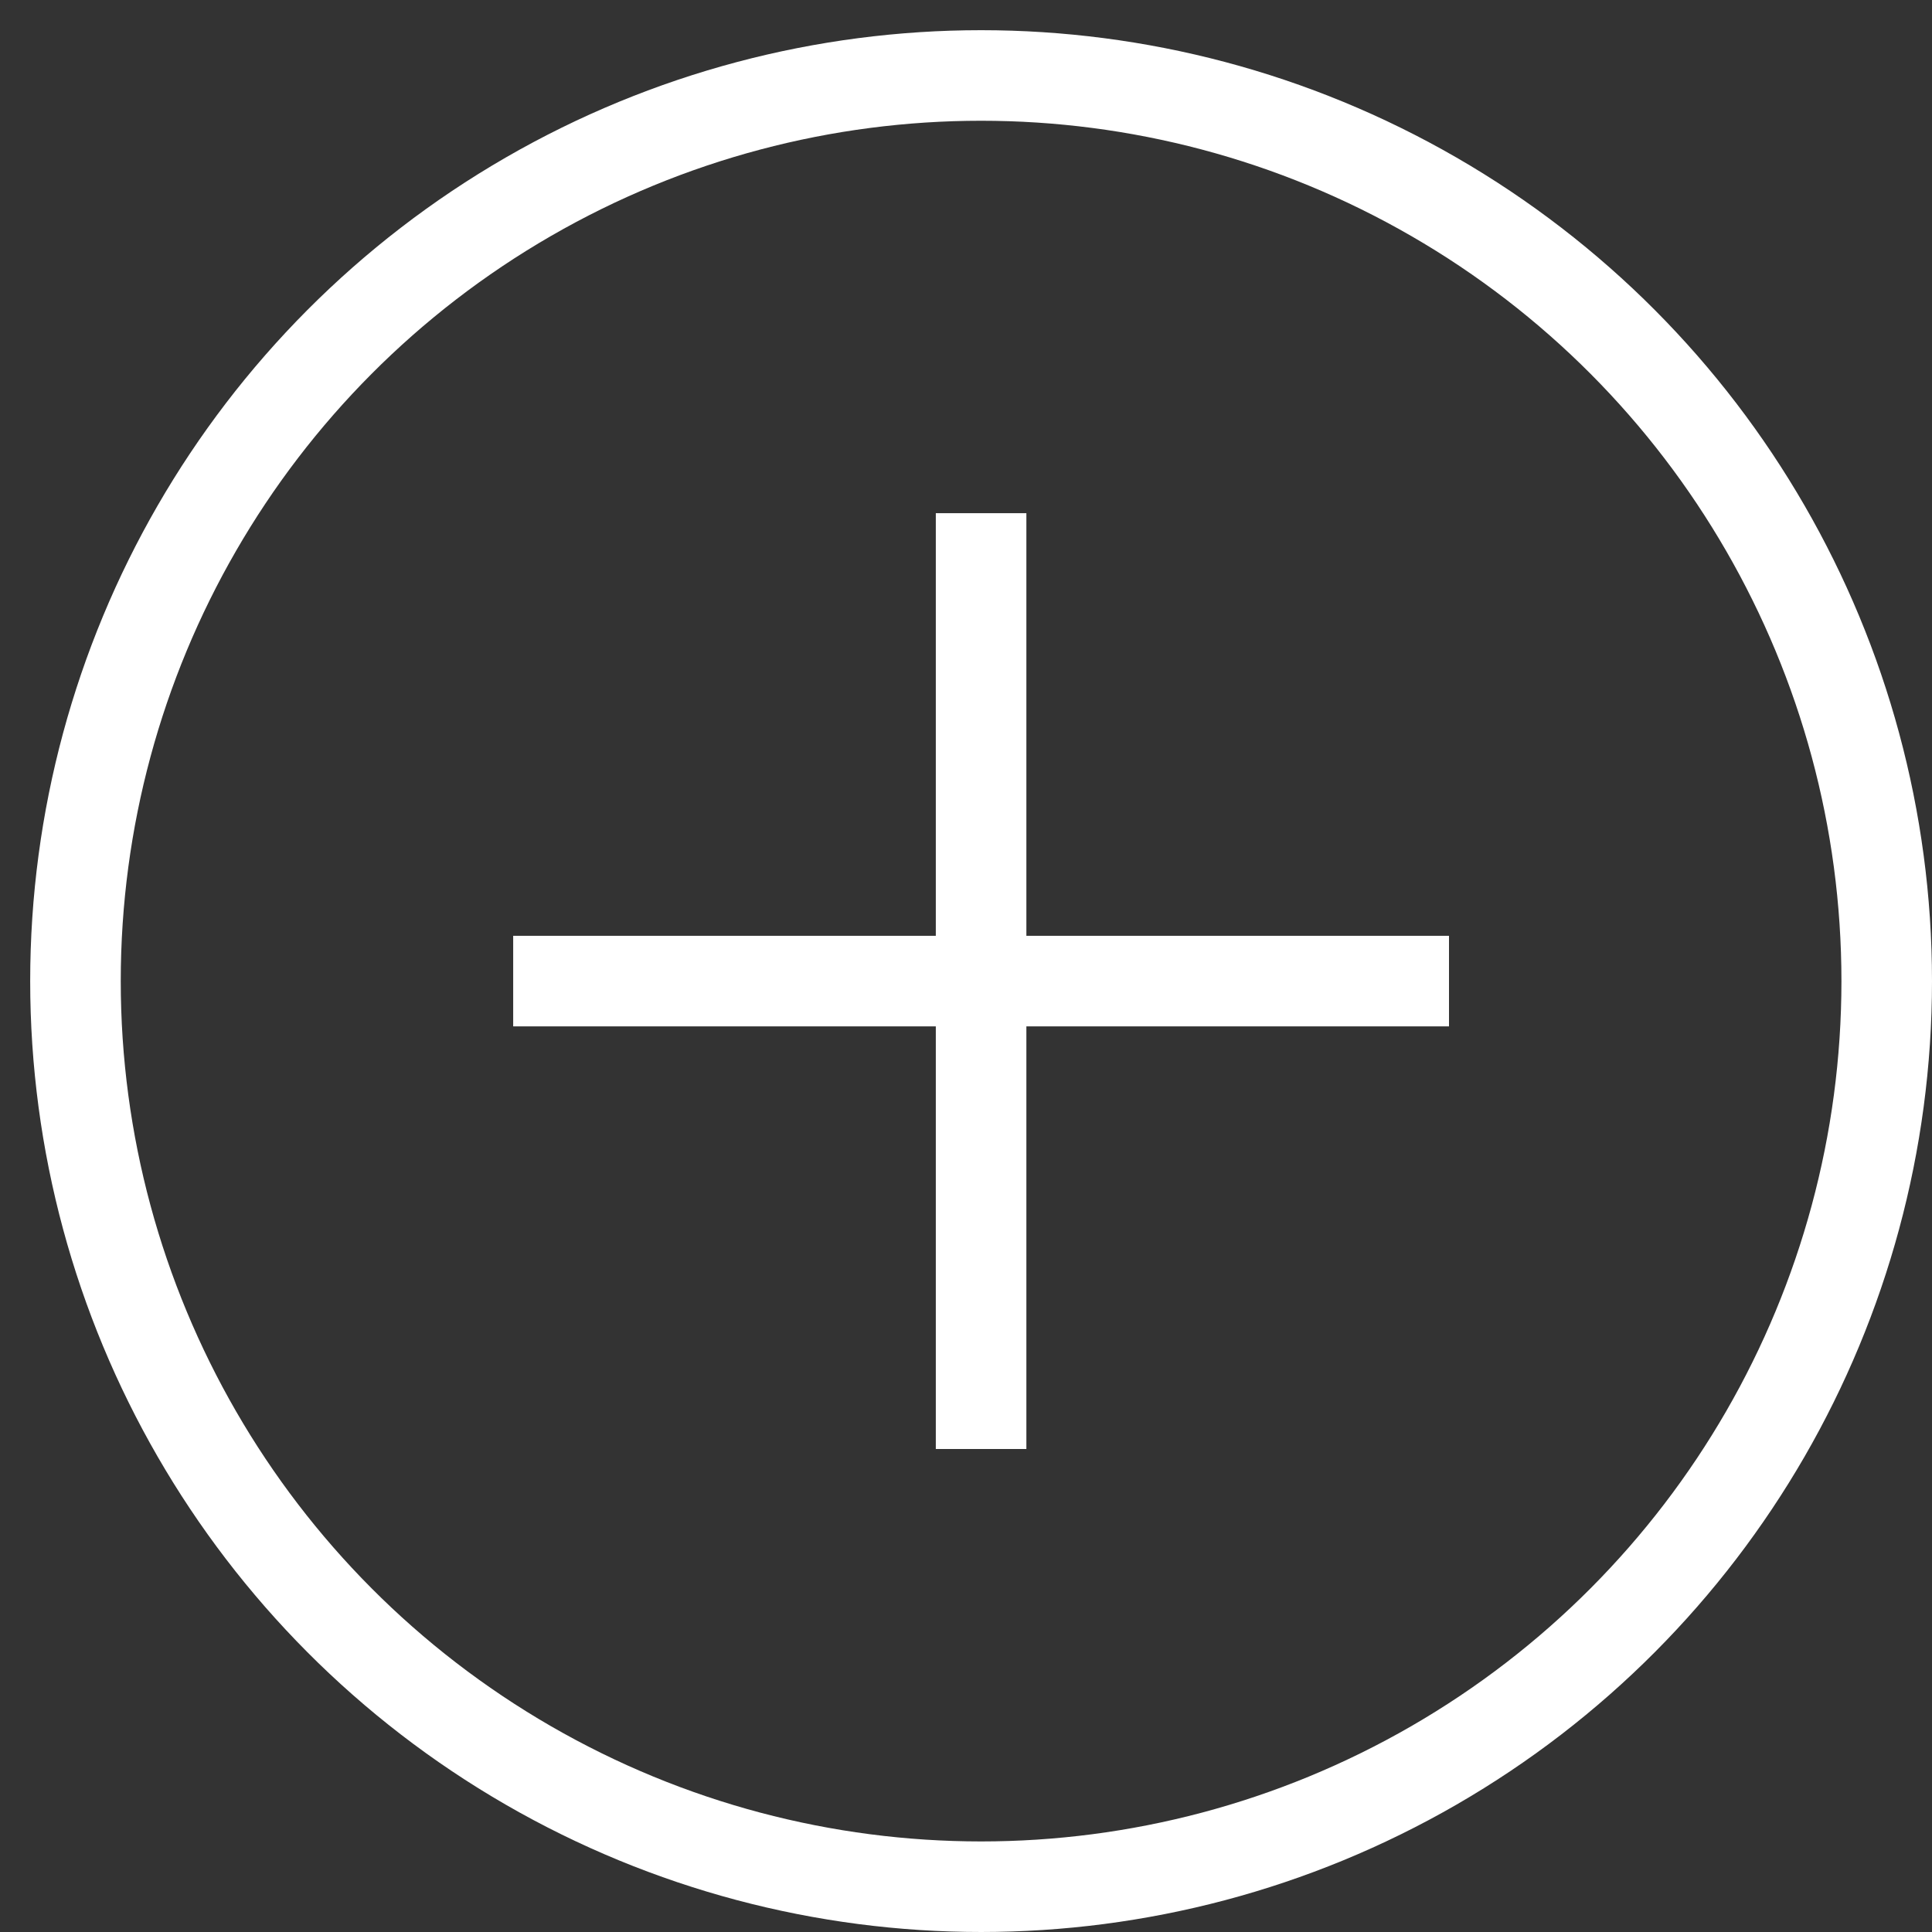 <svg xmlns="http://www.w3.org/2000/svg" xmlns:xlink="http://www.w3.org/1999/xlink" x="0px" y="0px" width="64px" height="64px" viewBox="0 0 64 64"><rect x="0" y="0" width="64" height="64" fill="#333333" stroke="none"/><g stroke-width="3" transform="translate(0.5, 0.5)"><line data-color="color-2" fill="none" stroke="#ffffff" stroke-width="3" stroke-linecap="square" stroke-miterlimit="10" x1="32" y1="18" x2="32" y2="46" stroke-linejoin="miter"></line>
<line data-color="color-2" fill="none" stroke="#ffffff" stroke-width="3" stroke-linecap="square" stroke-miterlimit="10" x1="46" y1="32" x2="18" y2="32" stroke-linejoin="miter"></line>
<circle fill="none" stroke="#ffffff" stroke-width="3" stroke-linecap="square" stroke-miterlimit="10" cx="32" cy="32" r="30" stroke-linejoin="miter"></circle></g></svg>